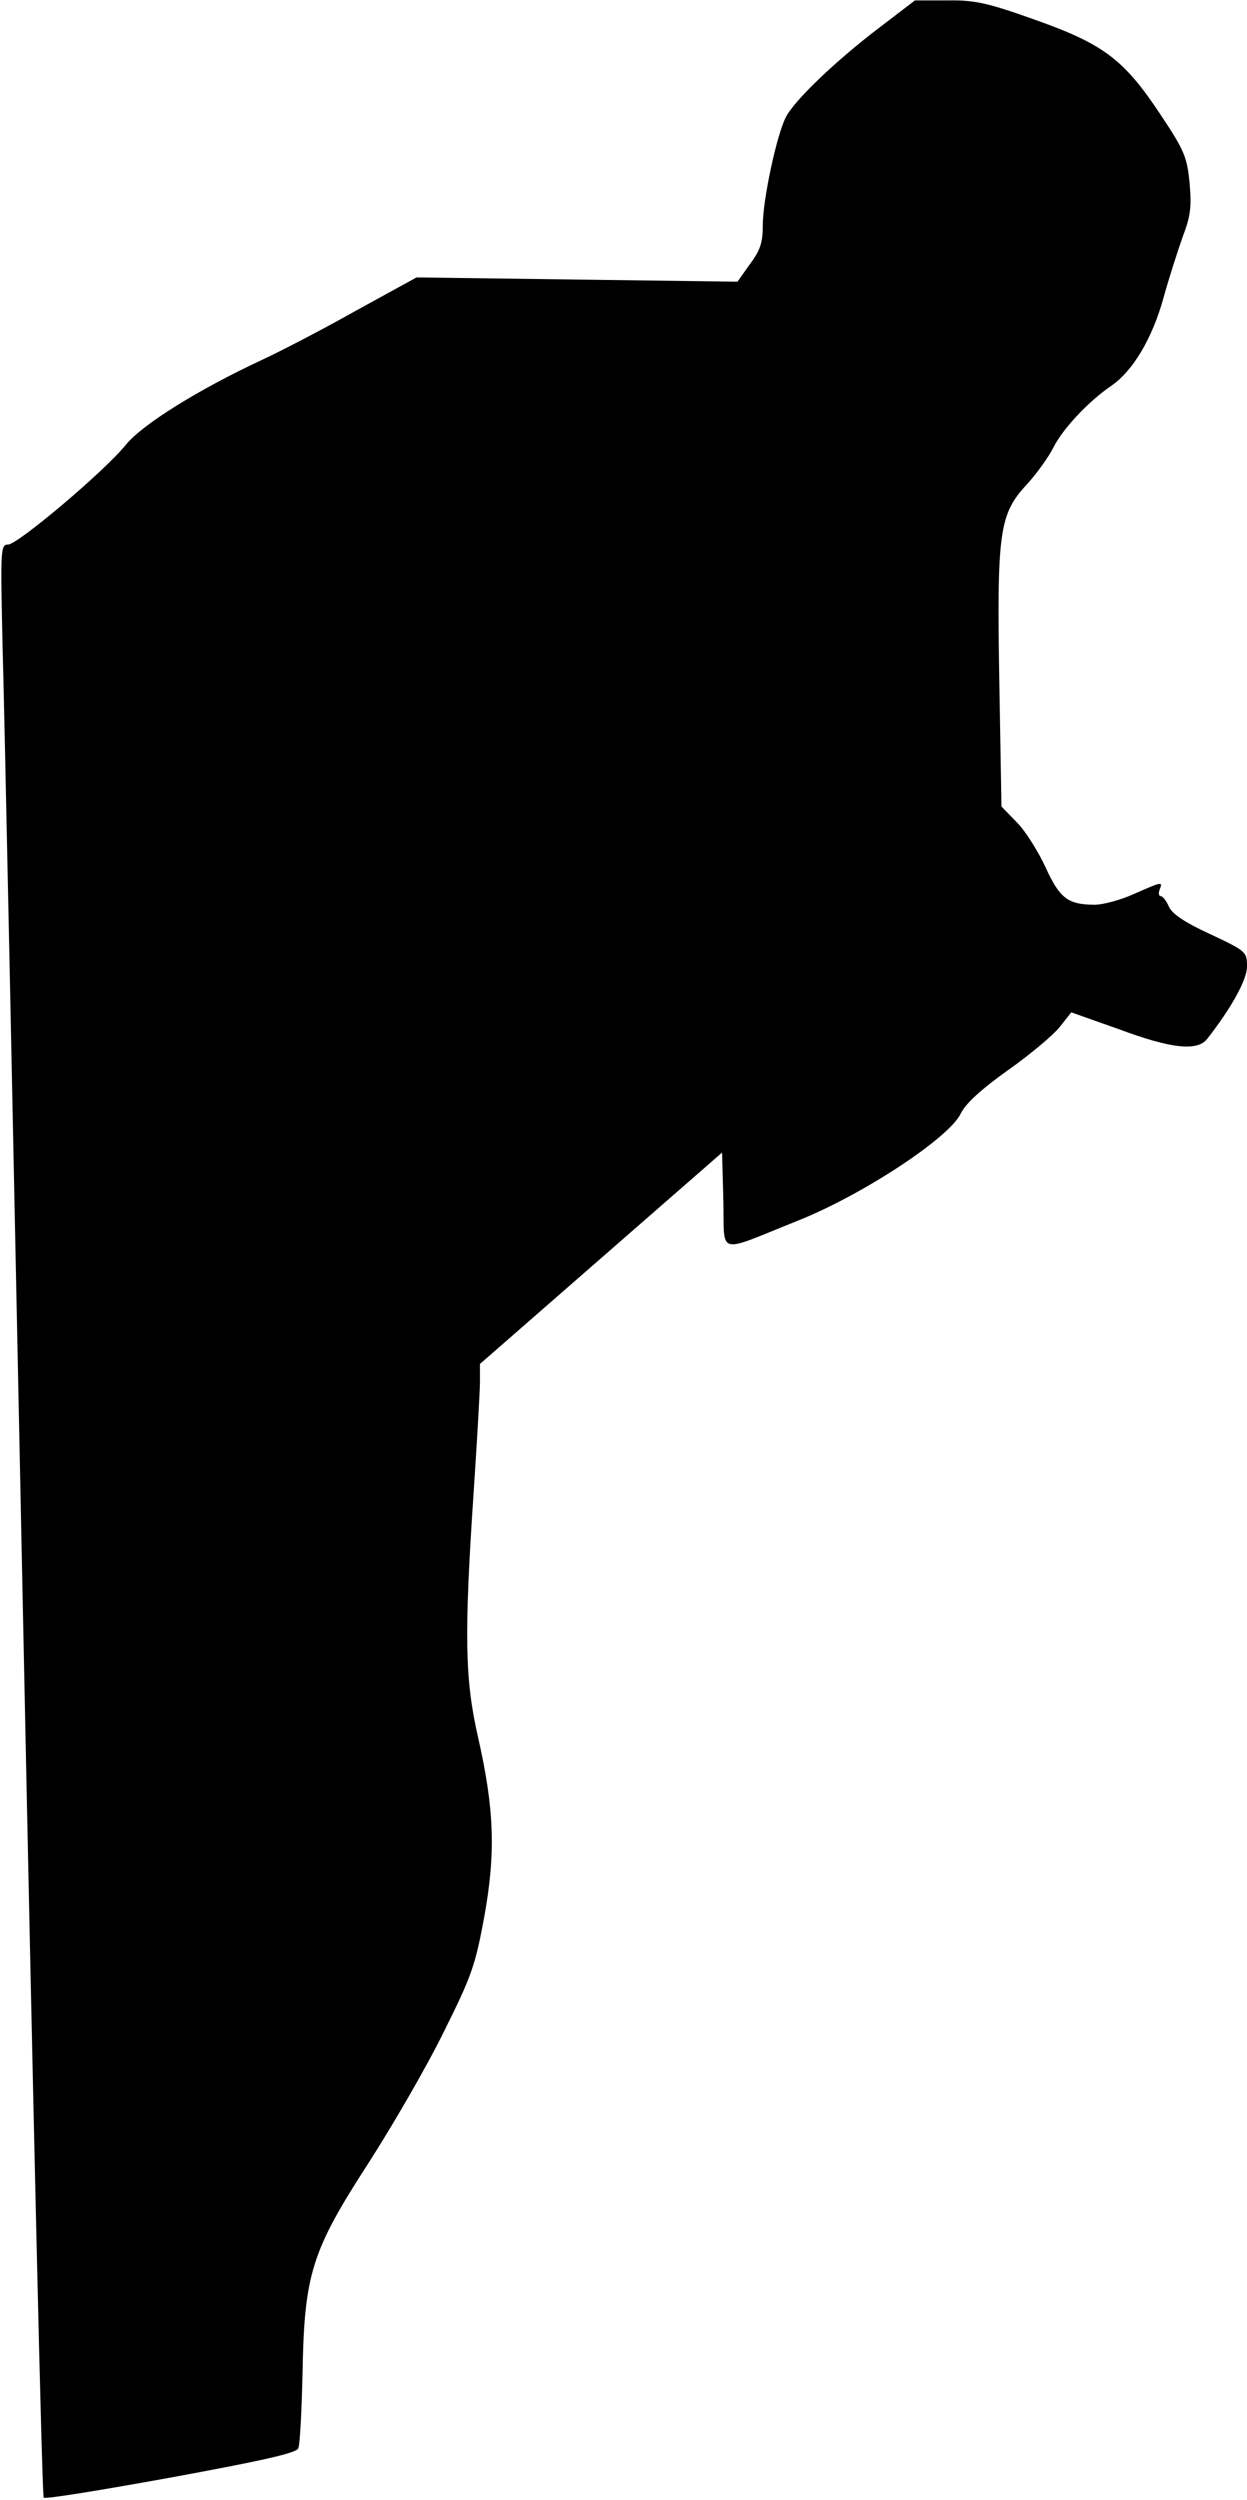 <?xml version="1.0" standalone="no"?>
<!DOCTYPE svg PUBLIC "-//W3C//DTD SVG 20010904//EN"
 "http://www.w3.org/TR/2001/REC-SVG-20010904/DTD/svg10.dtd">
<svg version="1.0" xmlns="http://www.w3.org/2000/svg"
 width="291pt" height="583pt" viewBox="0 0 291 583"
 preserveAspectRatio="xMidYMid meet">
<g transform="translate(0,583) scale(0.1,-0.1)"
fill="#000000" stroke="none">
<path fill="#000000" stroke="none" d="M2050 5764 c-101 -77 -196 -168 -216
-207 -21 -40 -54 -192 -54 -253 0 -40 -6 -58 -30 -90 l-29 -41 -375 5 -374 5
-144 -79 c-78 -44 -177 -95 -218 -114 -144 -67 -277 -149 -316 -197 -51 -63
-253 -233 -275 -233 -18 0 -18 -11 -13 -237 4 -131 25 -1155 48 -2275 23
-1120 44 -2040 48 -2043 3 -4 137 18 297 47 212 39 293 57 297 68 4 8 8 87 10
175 4 231 21 285 153 489 56 87 135 223 175 304 67 134 75 158 96 271 27 150
24 251 -15 422 -30 133 -32 234 -10 564 8 121 15 239 15 262 l0 42 283 247
282 246 3 -111 c3 -131 -19 -125 171 -49 152 60 356 194 383 251 11 23 47 56
110 101 51 36 105 81 121 101 l27 34 113 -40 c121 -45 181 -51 204 -22 57 73
93 138 93 169 0 34 -2 36 -85 75 -59 27 -89 47 -97 64 -6 14 -15 25 -19 25 -5
0 -6 7 -3 15 8 20 6 19 -60 -10 -31 -14 -72 -25 -91 -25 -63 0 -82 15 -115 87
-17 37 -47 85 -67 105 l-36 37 -5 290 c-6 351 0 392 64 461 23 25 51 64 62 86
22 44 82 108 135 144 51 35 96 111 122 205 13 47 34 112 45 143 18 47 21 69
16 125 -6 61 -12 76 -68 160 -85 128 -132 164 -293 221 -112 40 -141 46 -205
45 l-75 0 -85 -65z"/>
</g>
</svg>
